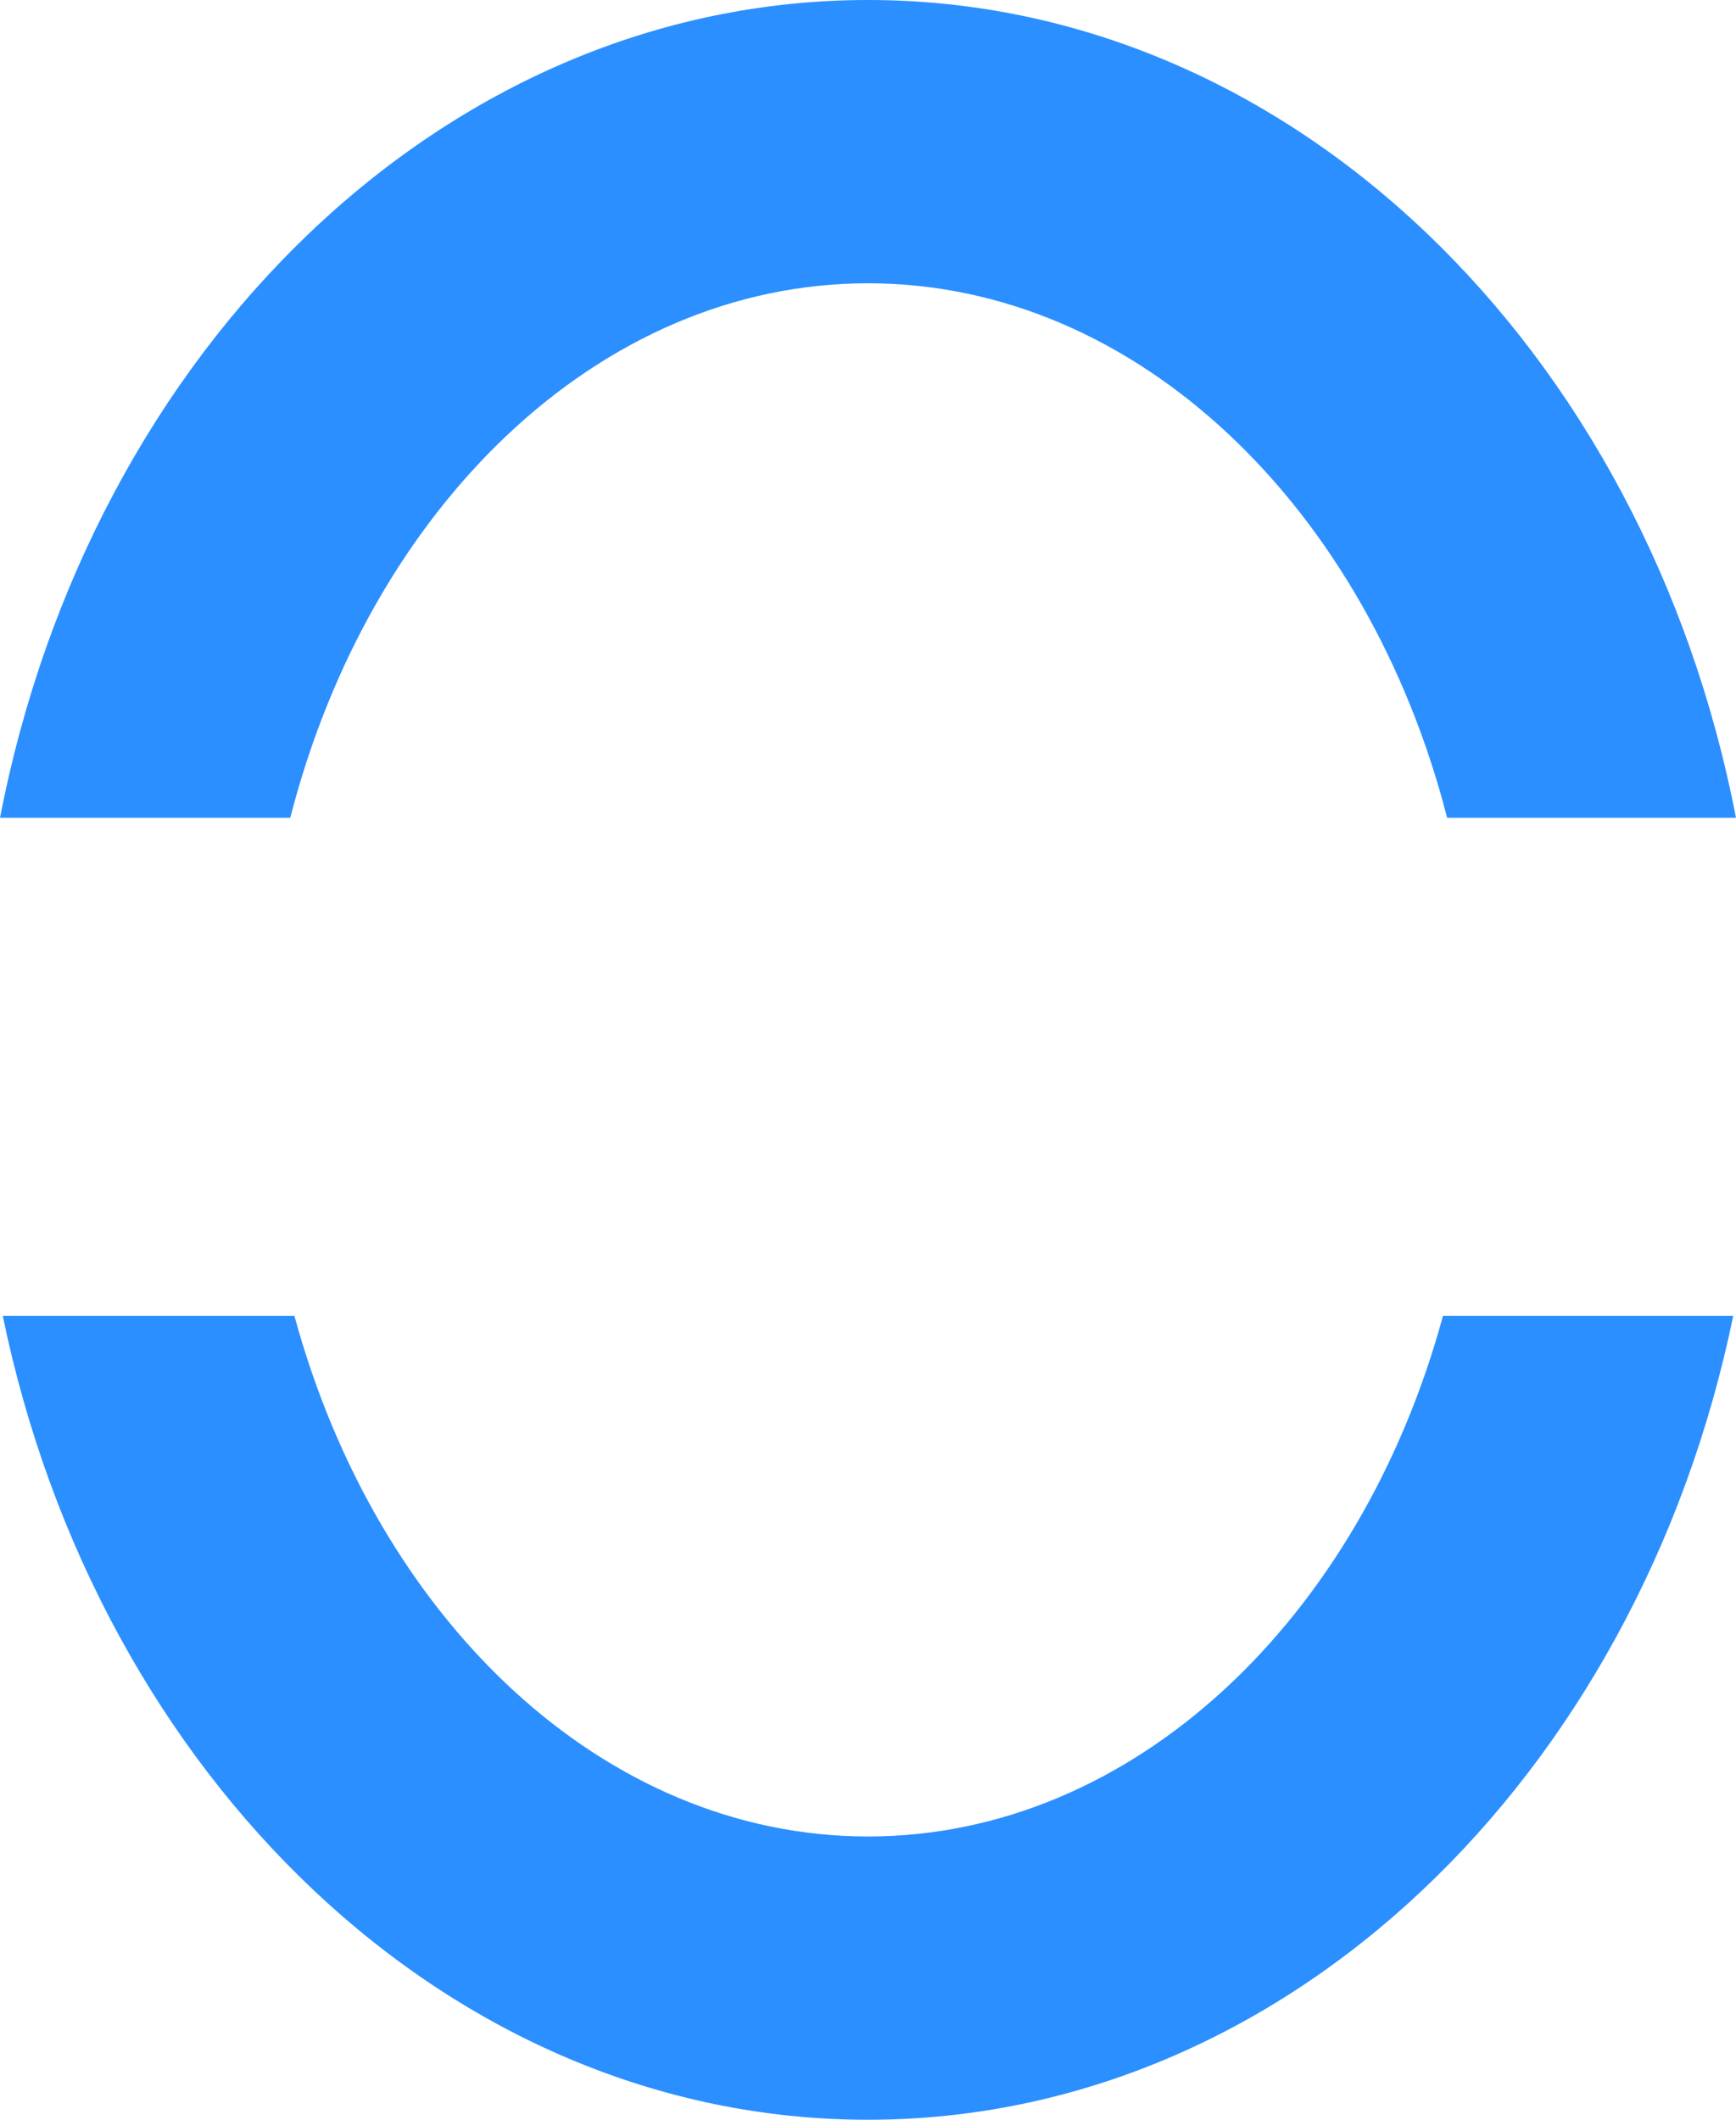<svg xmlns="http://www.w3.org/2000/svg" width="12.44" height="15.19" viewBox="0 0 12.44 15.19">
    <g>
        <g>
            <path fill="#2b8fff" d="M10.36 9.33c-.57 2.22-2.21 3.83-4.14 3.83s-3.58-1.61-4.15-3.83H0c.65 3.36 3.19 5.86 6.22 5.86s5.57-2.5 6.22-5.86zm-4.14-7.3c1.9 0 3.52 1.56 4.11 3.73h2.09C11.74 2.46 9.22 0 6.22 0S.7 2.46.02 5.76H2.1c.59-2.17 2.22-3.73 4.12-3.73z" transform="rotate(180 6.22 7.595)"/>
        </g>
    </g>
</svg>
